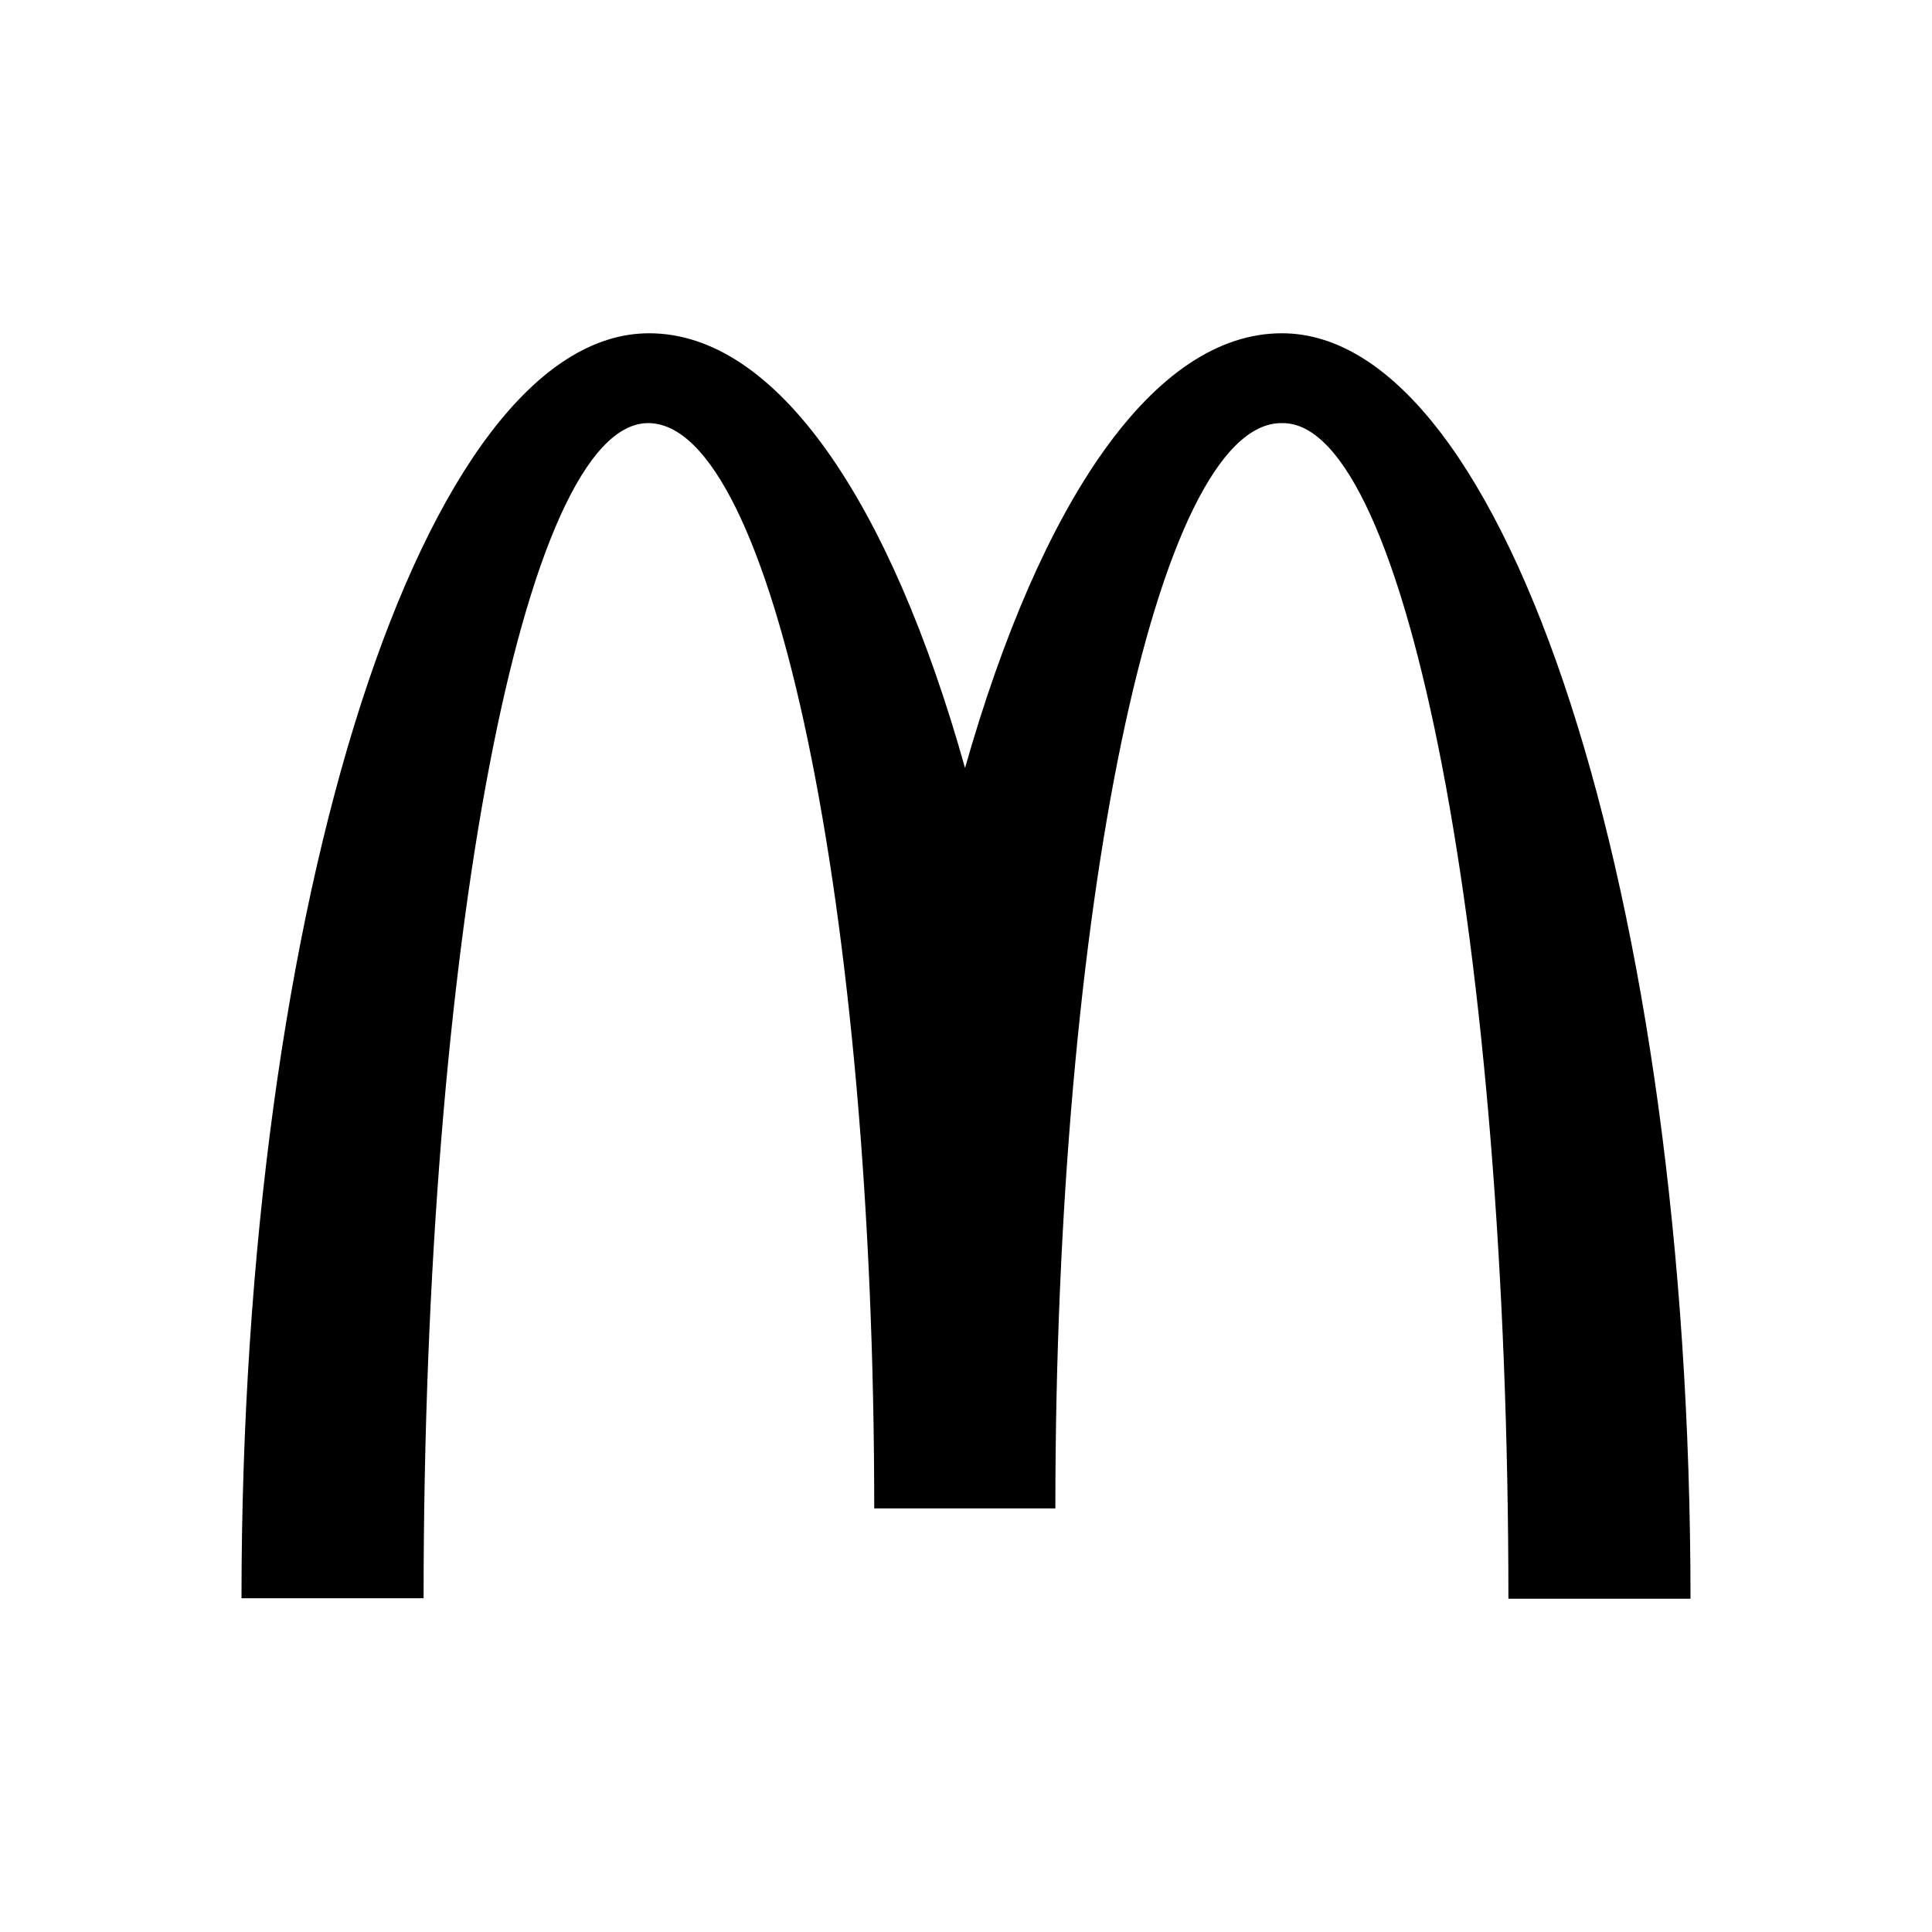 <svg width="200" height="200" viewBox="0 0 200 200" fill="none" xmlns="http://www.w3.org/2000/svg">
<path d="M132.8 43.8C145.7 43.8 156.15 98.25 156.15 165.5H175C175 93.1 156 34.5 132.7 34.5C119.4 34.5 107.7 52.05 99.9 79.5C92.15 51.9 80.4 34.5 67.2 34.5C43.95 34.5 25 93.05 25 165.45H43.85C43.85 98.2 54.2 43.8 67.1 43.8C80 43.8 90.5 94.1 90.5 156.15H109.25C109.25 94.1 119.75 43.8 132.65 43.8" fill="black"/>
</svg>
